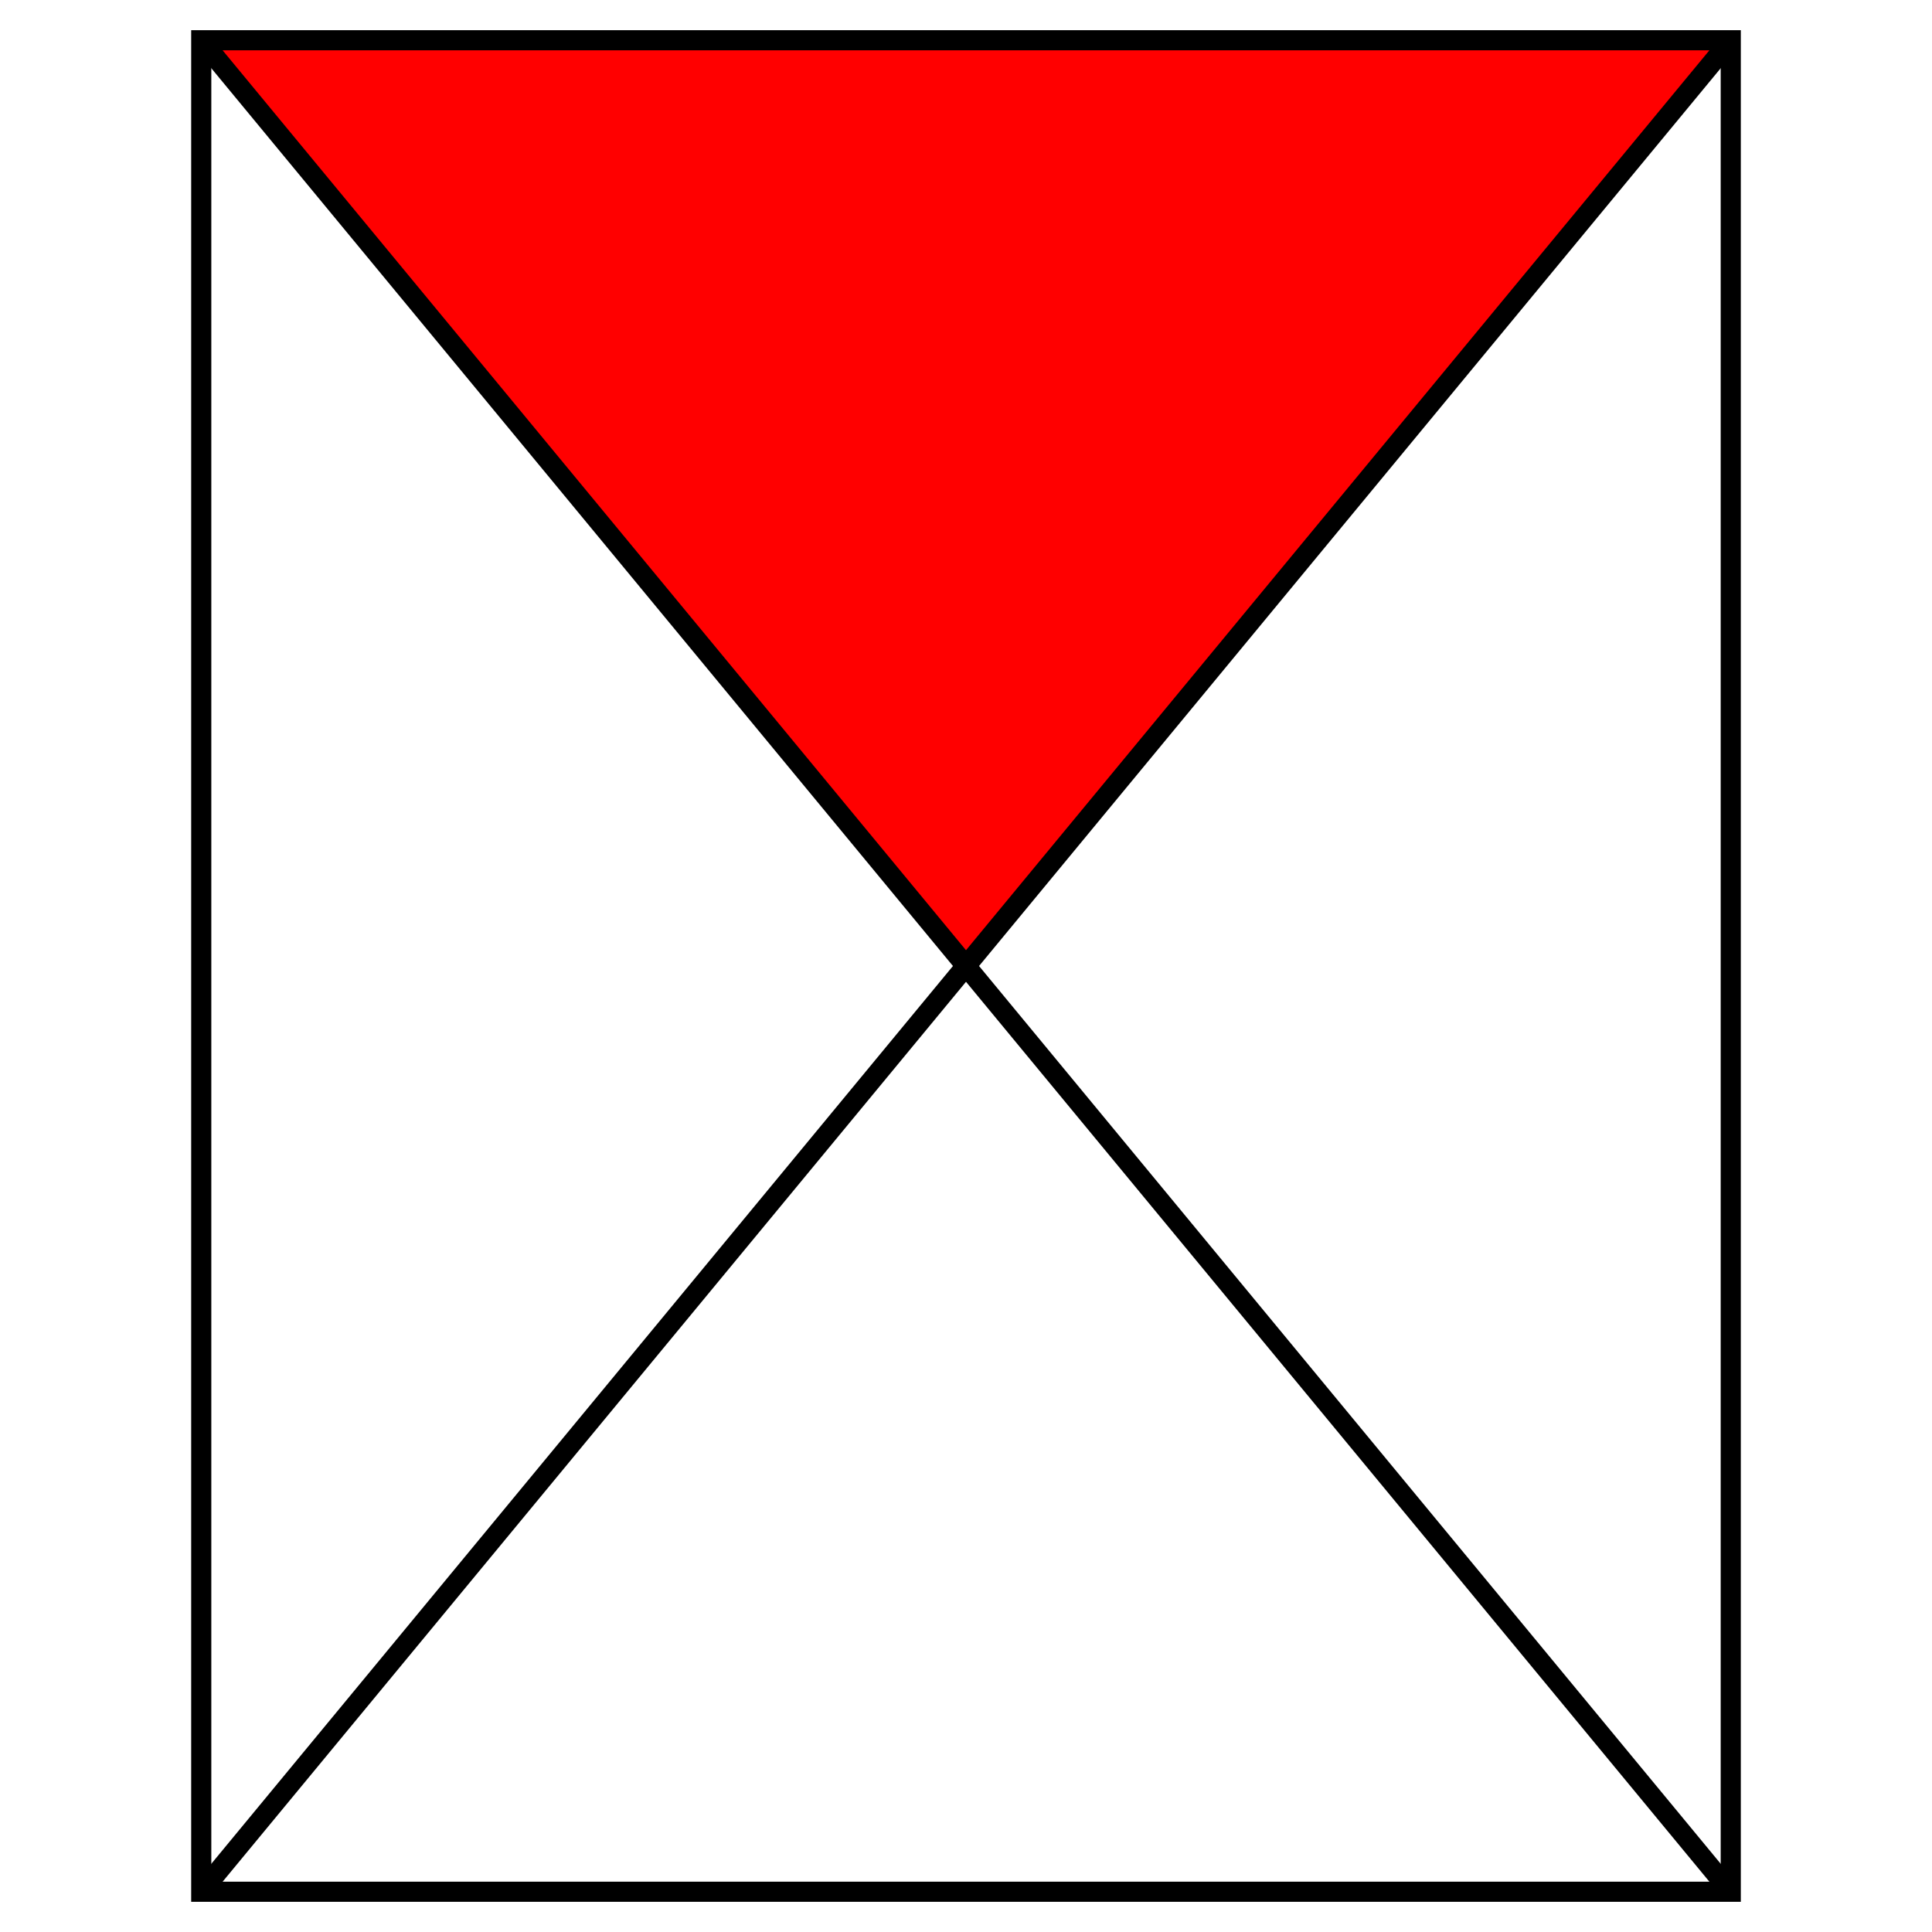 <?xml version="1.0" encoding="UTF-8" standalone="no"?>
<svg xmlns:dc="http://purl.org/dc/elements/1.1/" xmlns:cc="http://creativecommons.org/ns#" xmlns:rdf="http://www.w3.org/1999/02/22-rdf-syntax-ns#" xmlns:svg="http://www.w3.org/2000/svg" xmlns="http://www.w3.org/2000/svg" width="100%" height="100%" id="svg3336" version="1.1" viewBox="0 0 48 48">
 <defs id="defs3338" />
 <g id="layer1">
 <path id="path3346" d="M 5,1 23.937,23.944 43,1.023 43,1 Z" style="fill:#ff0000;fill-rule:nonzero;stroke-width:0.5;stroke-linecap:butt;marker:none;" />
 <rect style="fill:none;fill-rule:nonzero;stroke:#000000;stroke-width:0.5;stroke-linecap:butt;marker:none;" id="rect4183" width="38" height="46" x="5" y="1" />
 <path id="path4224" d="M 5,1 43,47" style="fill:none;stroke:#000000;stroke-width:0.5;stroke-linecap:butt;stroke-opacity:1" />
 <path style="fill:none;stroke:#000000;stroke-width:0.5;stroke-linecap:butt;stroke-opacity:1" d="M 43,1 5,47" id="path3344" />
 </g>
</svg>
